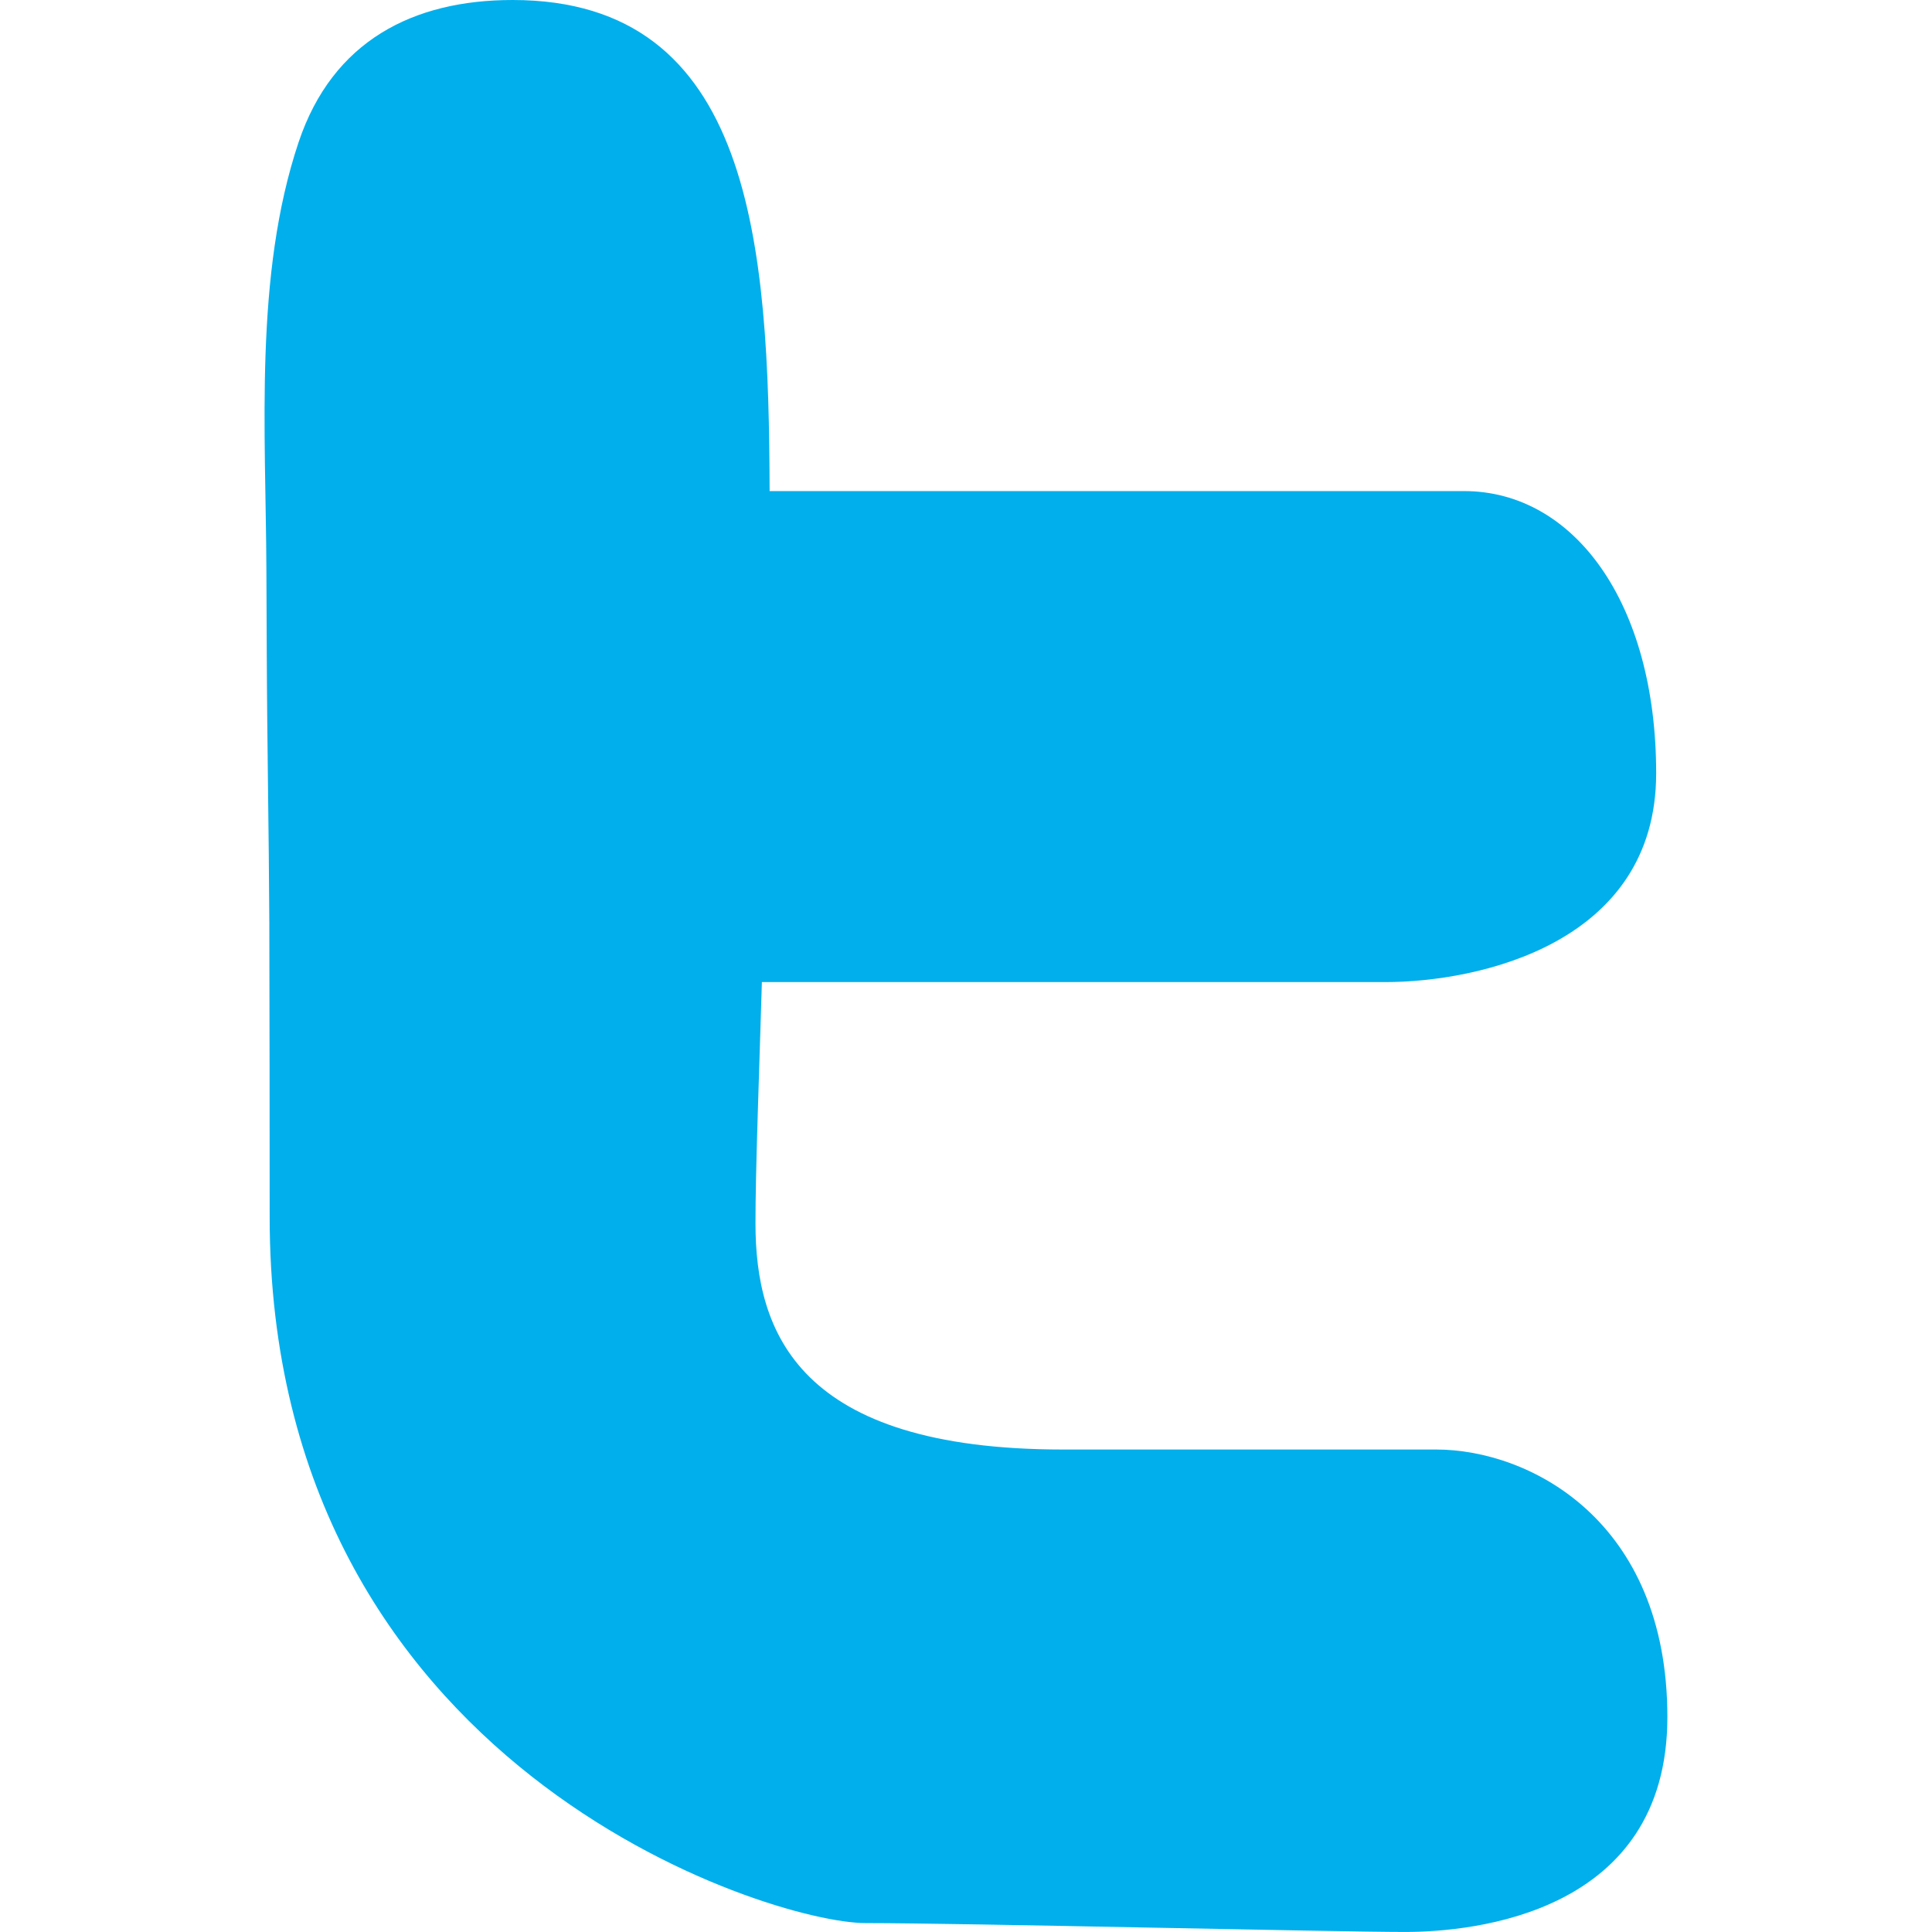 <?xml version="1.0" encoding="utf-8"?>
<!-- Generator: Adobe Illustrator 16.0.0, SVG Export Plug-In . SVG Version: 6.00 Build 0)  -->
<!DOCTYPE svg PUBLIC "-//W3C//DTD SVG 1.1//EN" "http://www.w3.org/Graphics/SVG/1.1/DTD/svg11.dtd">
<svg version="1.1" id="Layer_1" xmlns="http://www.w3.org/2000/svg" xmlns:xlink="http://www.w3.org/1999/xlink" x="0px" y="0px"
	 width="60px" height="60px" viewBox="0 0 60 60" enable-background="new 0 0 60 60" xml:space="preserve">
<path fill="#01AFEC" d="M44.599,45.016H33.017c-8.241,0-9.555-3.646-9.555-7.027c0-1.604,0.101-4.249,0.199-7.489h19.353
	c2.894,0,8.42-1.188,8.42-6.485c0-5.293-2.551-8.764-5.969-8.764H23.901C23.879,7.611,23.381,0,15.92,0
	c-3.086,0-5.589,1.267-6.646,4.415c-1.386,4.136-1.019,8.978-1.001,13.283c0.005,0.818,0.008,1.641,0.011,2.461
	c0.01,2.82,0.067,5.658,0.08,8.492c0.007,3.051,0.011,6.103,0.011,9.15c0,17.082,15.525,21.922,18.503,21.922
	c2.98,0,14.645,0.276,16.749,0.276c2.109,0,8.155-0.559,8.155-6.675S47.492,45.016,44.599,45.016z"/>
</svg>
